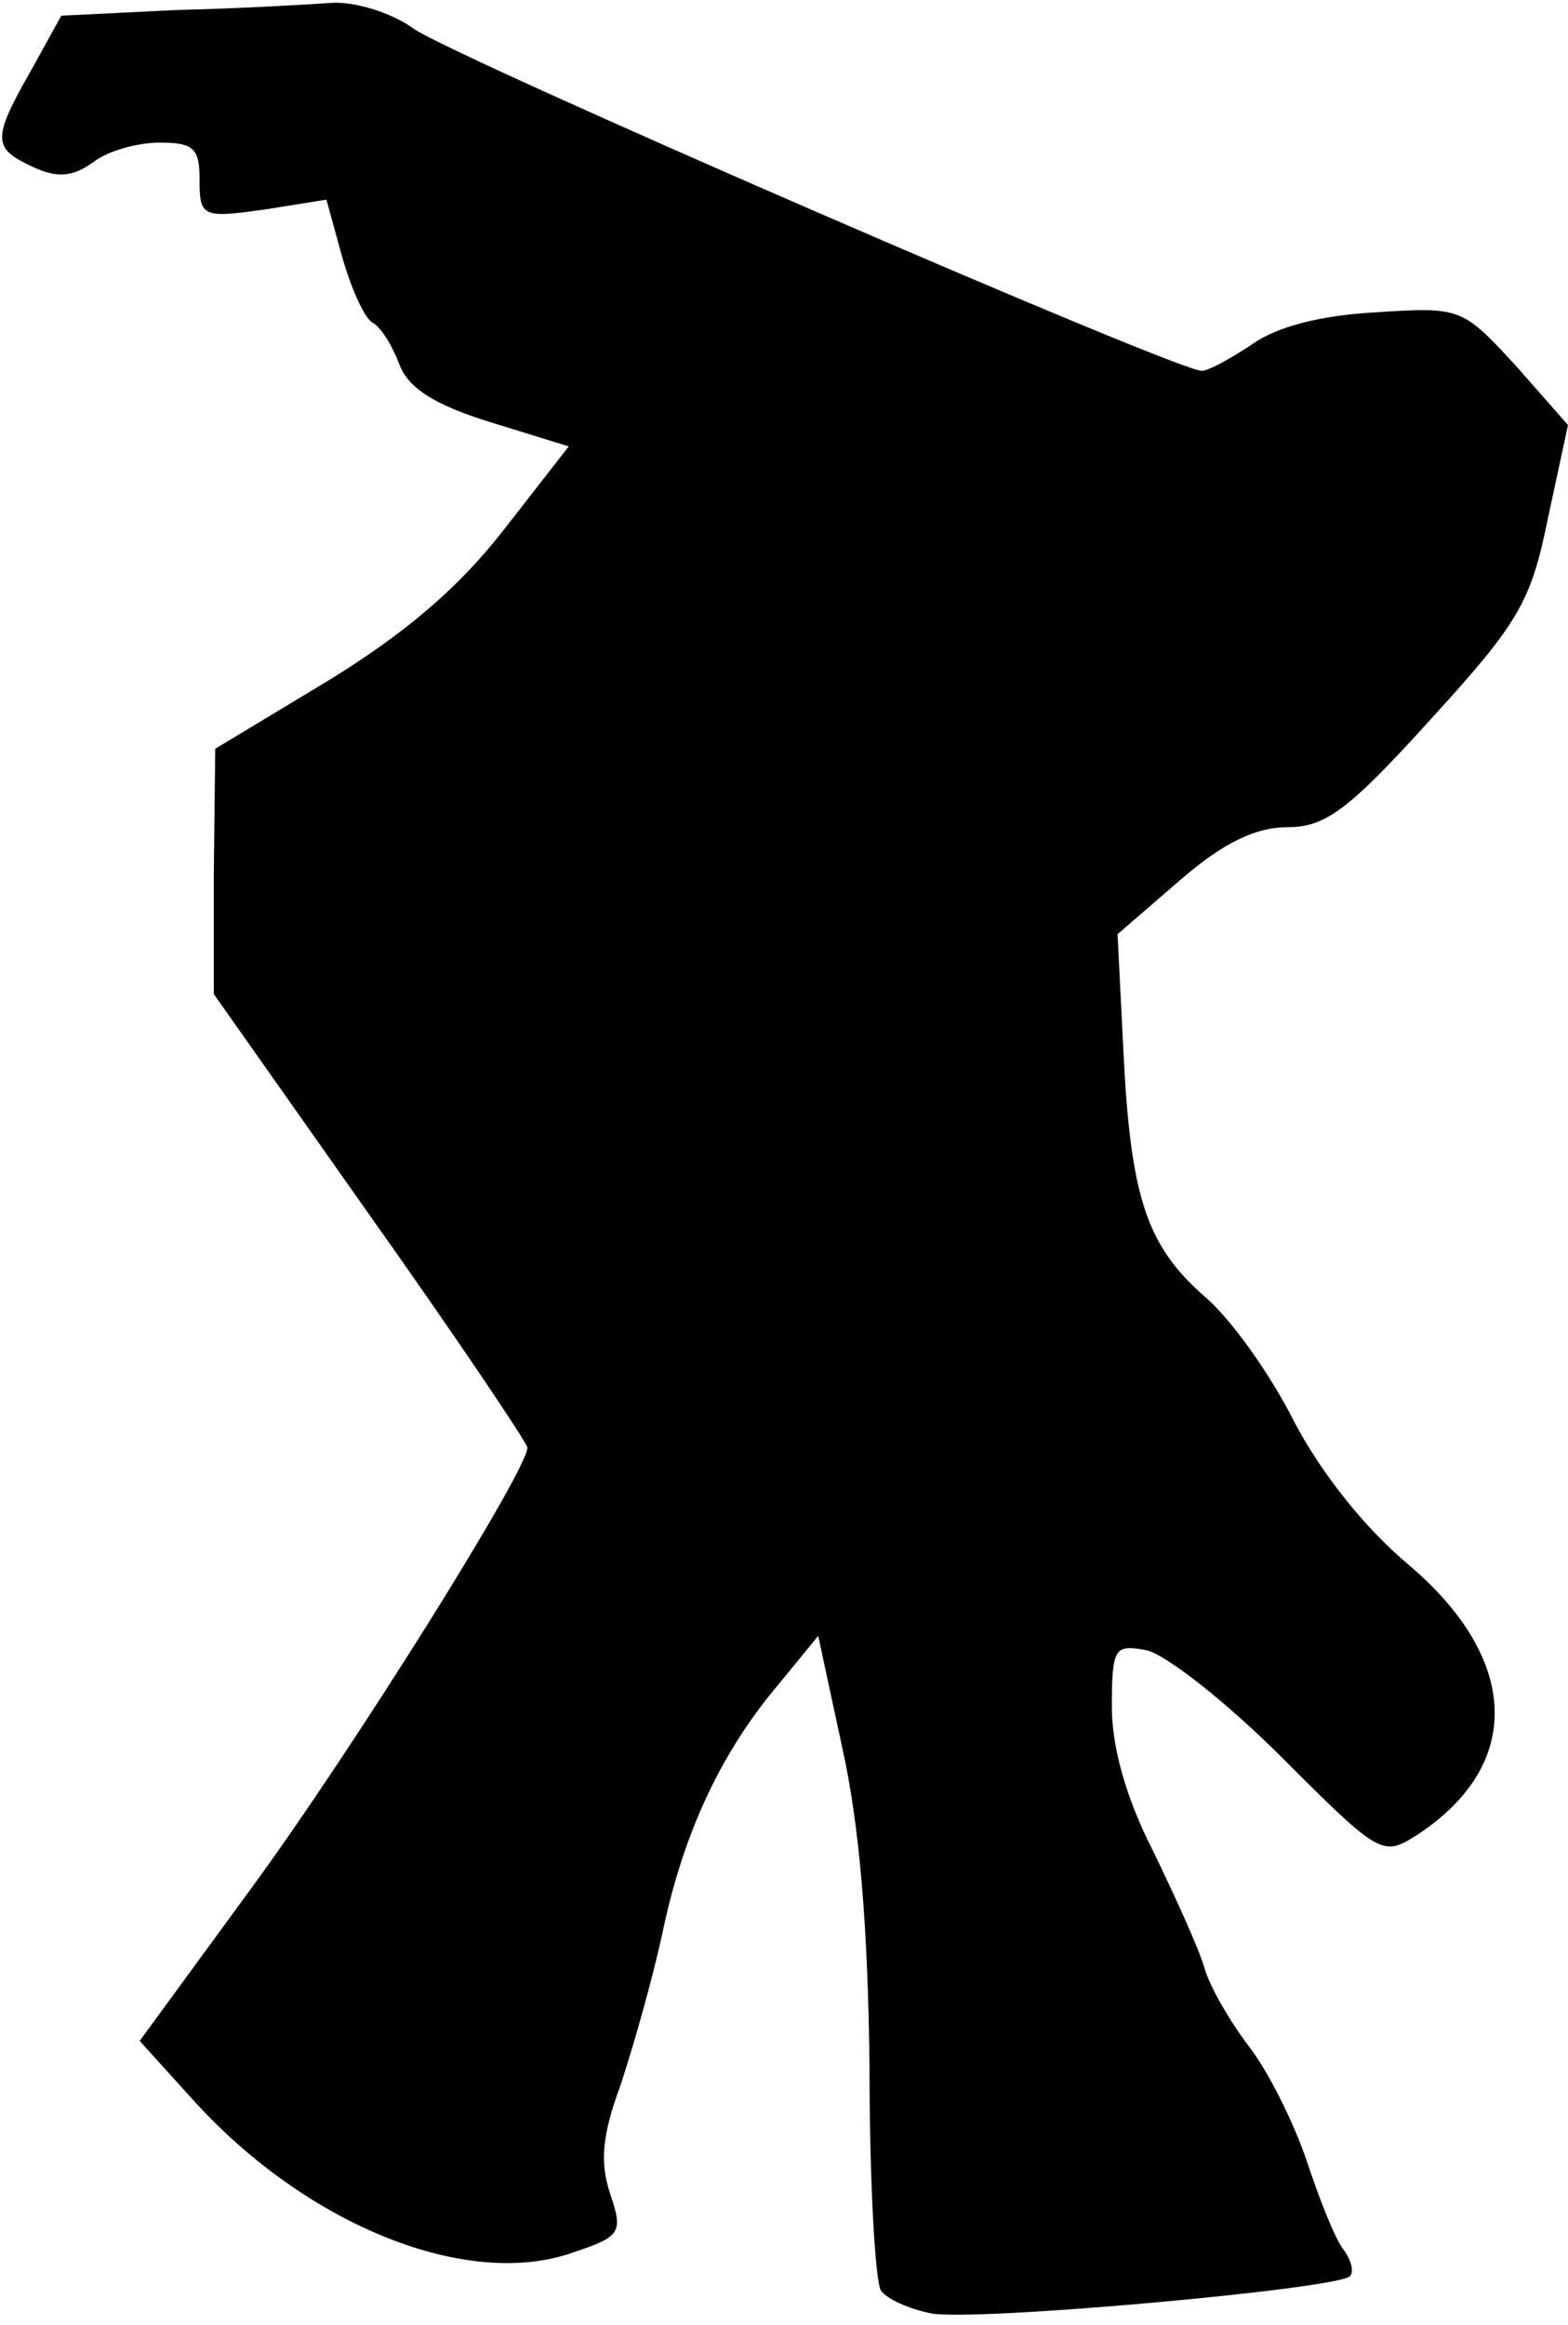 <?xml version="1.0" standalone="no"?>
<!DOCTYPE svg PUBLIC "-//W3C//DTD SVG 20010904//EN"
 "http://www.w3.org/TR/2001/REC-SVG-20010904/DTD/svg10.dtd">
<svg version="1.0" xmlns="http://www.w3.org/2000/svg"
 width="110pt" height="163pt" viewBox="0 0 110 163"
 preserveAspectRatio="xMidYMid meet">
<g transform="translate(0,163) scale(0.1,-0.1)"
fill="#000000" stroke="none">
<path fill="#000000" stroke="none" d="M124 1623 l-81 -4 -21 -38 c-28 -49
-27 -55 1 -68 17 -8 28 -7 42 3 10 8 31 14 47 14 24 0 28 -4 28 -26 0 -26 2
-27 45 -21 l44 7 11 -40 c6 -21 15 -42 21 -46 6 -3 14 -16 19 -29 6 -17 25
-29 64 -41 l55 -17 -46 -59 c-32 -41 -70 -73 -124 -106 l-78 -47 -1 -86 0 -86
110 -156 c61 -86 110 -159 110 -162 0 -16 -122 -211 -193 -308 l-79 -108 38
-42 c80 -88 193 -133 267 -106 33 11 34 14 25 41 -7 21 -6 40 7 75 9 27 23 76
30 109 15 71 42 127 82 174 l27 33 17 -79 c12 -54 18 -126 19 -224 0 -80 4
-150 8 -156 4 -6 20 -13 35 -16 30 -6 285 17 294 26 3 3 1 11 -4 18 -6 7 -17
35 -26 62 -9 27 -27 63 -40 80 -13 17 -28 42 -32 56 -4 14 -21 51 -36 82 -19
37 -29 73 -29 101 0 42 2 44 24 40 14 -3 57 -37 95 -75 70 -70 71 -70 96 -54
74 49 71 123 -7 189 -31 26 -61 64 -80 100 -16 32 -44 72 -63 88 -41 36 -52
70 -57 174 l-4 80 44 38 c30 26 53 37 75 37 27 0 43 12 101 76 62 68 70 82 82
141 l14 65 -37 42 c-37 40 -38 41 -98 37 -38 -2 -69 -10 -86 -22 -15 -10 -31
-19 -36 -19 -18 0 -525 220 -553 240 -15 11 -41 19 -57 18 -15 -1 -64 -4 -109
-5z"/>
</g>
</svg>
